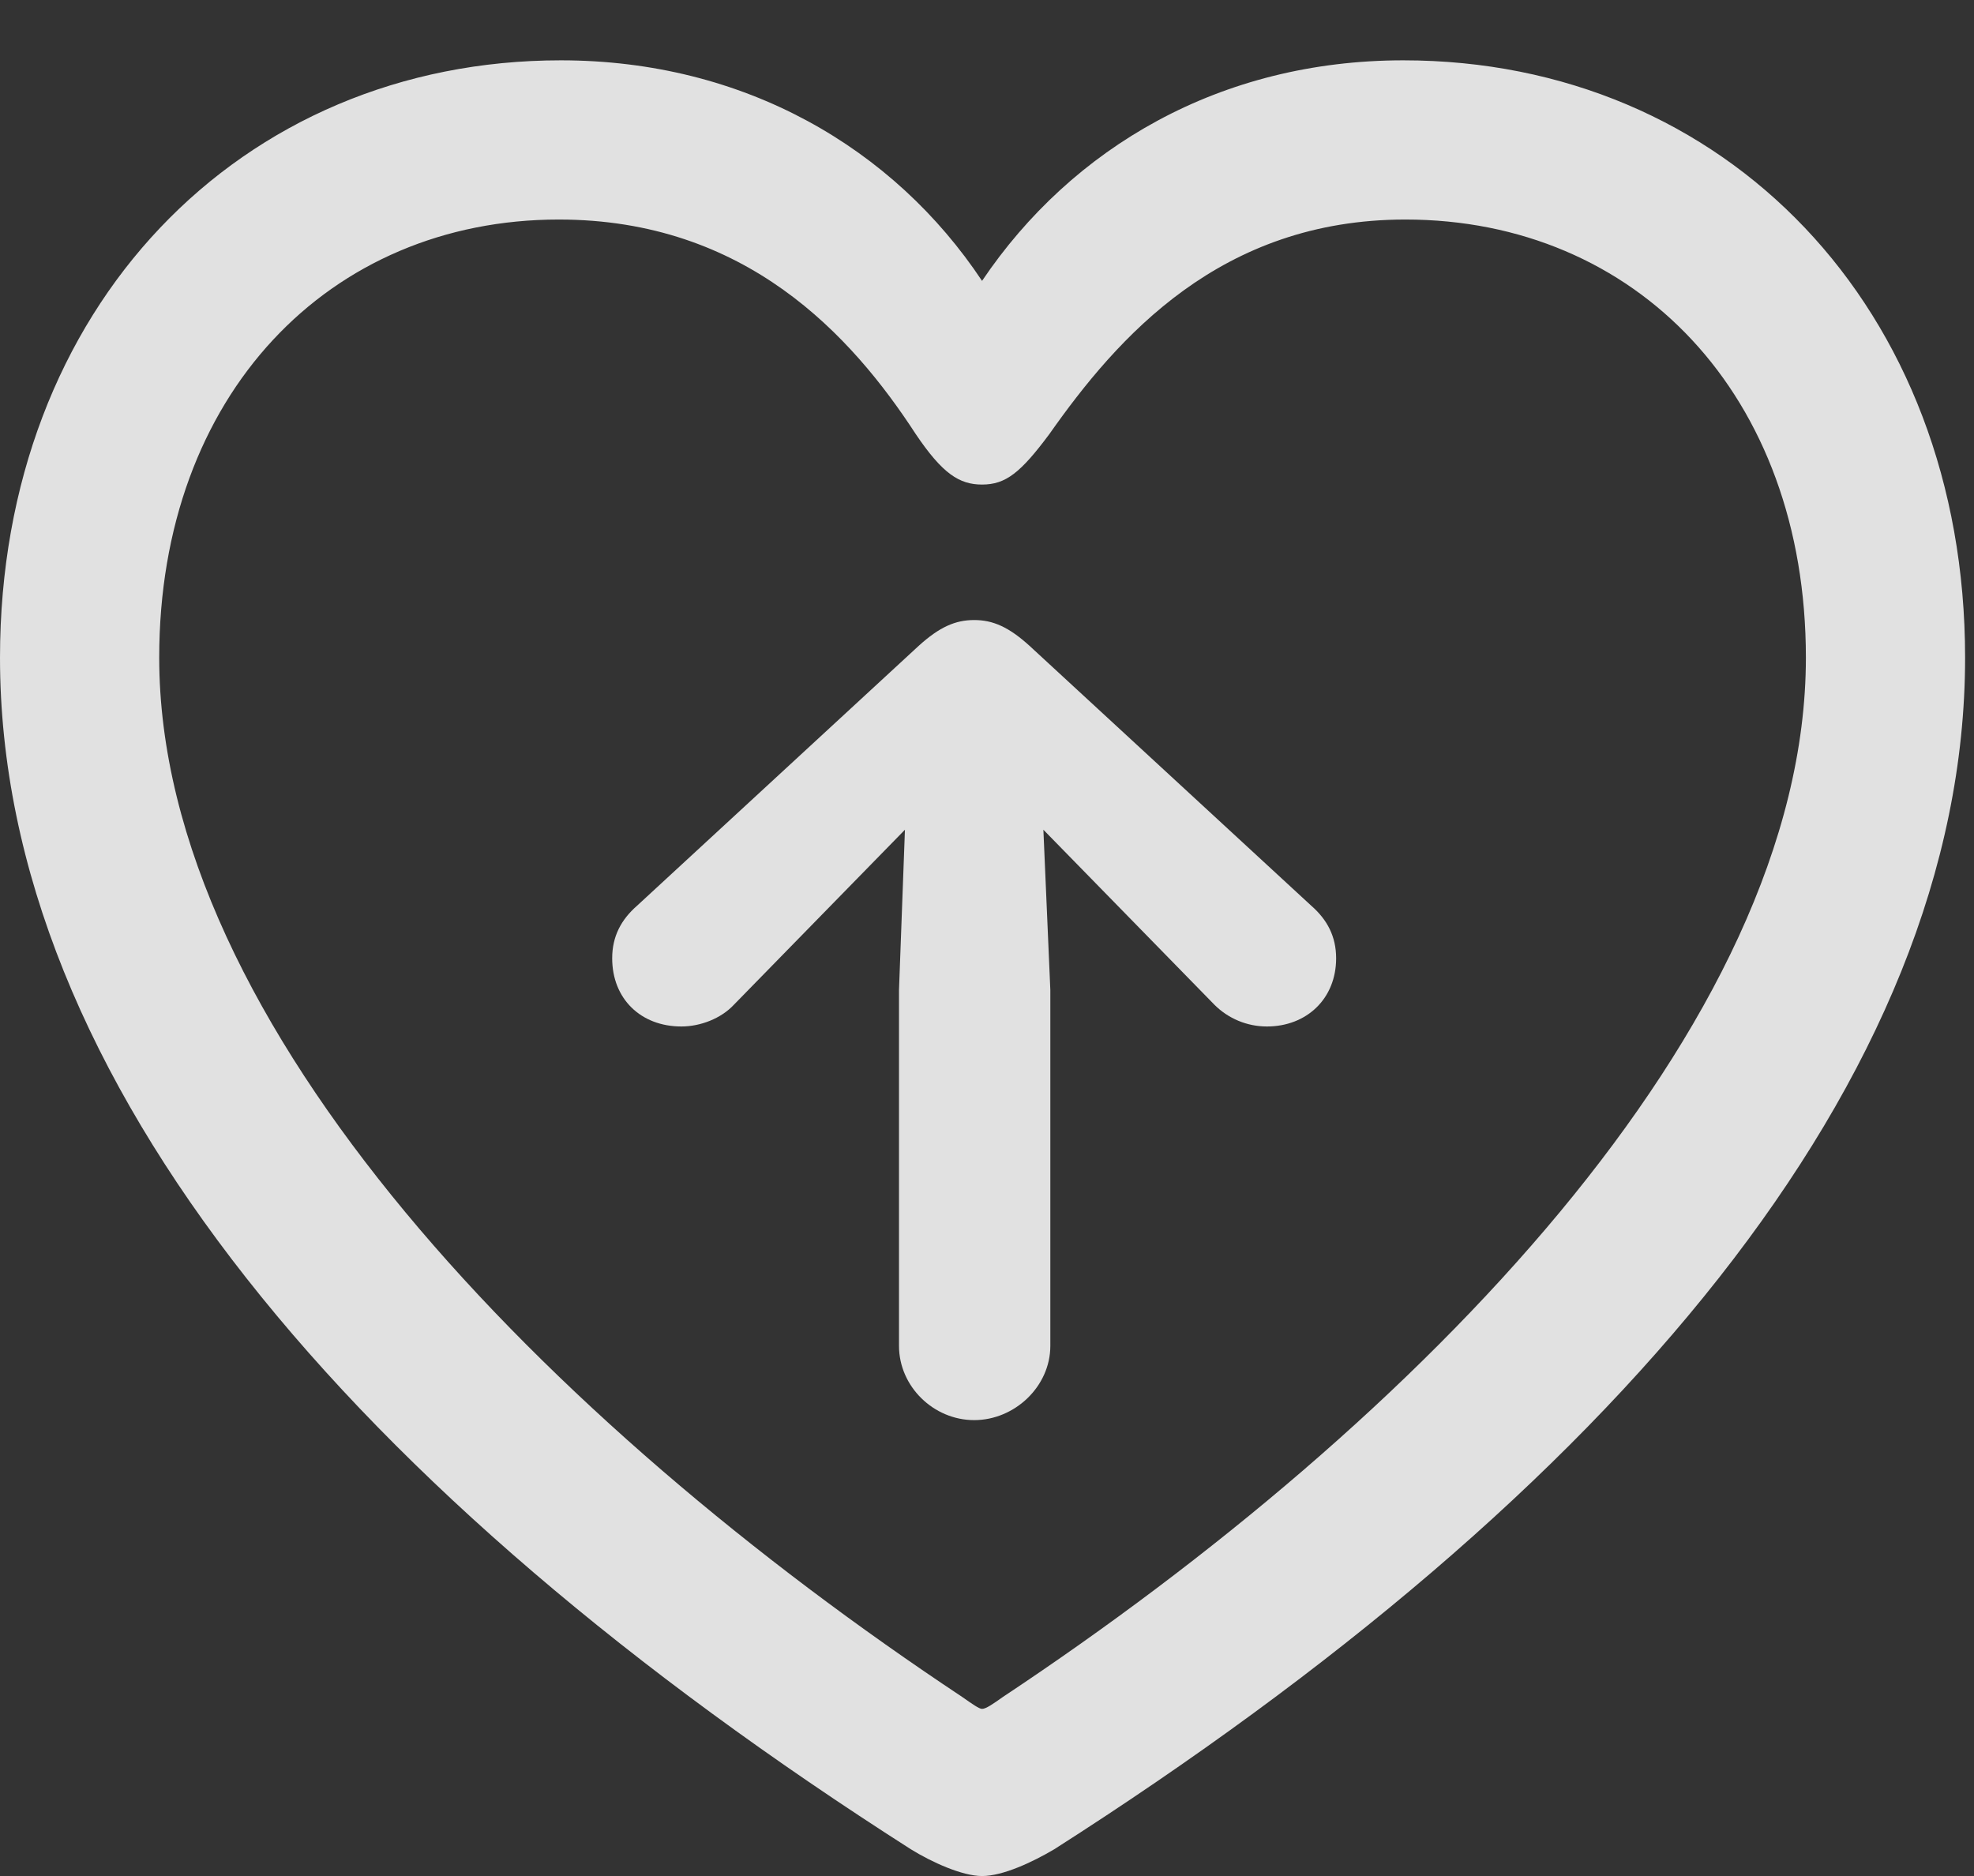 <?xml version="1.0" encoding="UTF-8"?>
<!--Generator: Apple Native CoreSVG 326-->
<!DOCTYPE svg
PUBLIC "-//W3C//DTD SVG 1.1//EN"
       "http://www.w3.org/Graphics/SVG/1.1/DTD/svg11.dtd">
<svg version="1.1" xmlns="http://www.w3.org/2000/svg" xmlns:xlink="http://www.w3.org/1999/xlink" viewBox="0 0 27.289 25.936">
 <rect x="0" y="0" width="27.289" height="25.936" fill="#333333" stroke="none"/>
 <g>
  <rect height="25.936" opacity="0" width="27.289" x="0" y="0"/>
  <path d="M0 9.092C0 14.916 4.881 20.645 12.592 25.566C12.879 25.744 13.303 25.936 13.576 25.936C13.863 25.936 14.273 25.744 14.574 25.566C22.285 20.645 27.166 14.916 27.166 9.092C27.166 4.252 23.844 0.834 19.4 0.834C16.871 0.834 14.82 2.037 13.576 3.883C12.359 2.051 10.295 0.834 7.752 0.834C3.322 0.834 0 4.252 0 9.092ZM2.201 9.092C2.201 5.455 4.553 3.035 7.725 3.035C10.309 3.035 11.771 4.635 12.66 6.002C13.029 6.549 13.262 6.699 13.576 6.699C13.904 6.699 14.109 6.535 14.506 6.002C15.449 4.662 16.871 3.035 19.428 3.035C22.613 3.035 24.965 5.455 24.965 9.092C24.965 14.178 19.592 19.66 13.863 23.461C13.727 23.557 13.631 23.625 13.576 23.625C13.535 23.625 13.44 23.557 13.303 23.461C7.574 19.66 2.201 14.178 2.201 9.092Z" fill="white" fill-opacity="0.85"/>
  <path d="M14.52 18.607L14.52 13.685L14.424 11.471L15.586 12.66L16.789 13.891C16.98 14.082 17.24 14.191 17.514 14.191C18.061 14.191 18.471 13.809 18.471 13.248C18.471 12.947 18.348 12.715 18.129 12.523L14.232 8.928C13.945 8.668 13.727 8.572 13.467 8.572C13.207 8.572 12.988 8.668 12.701 8.928L8.805 12.523C8.586 12.715 8.463 12.947 8.463 13.248C8.463 13.809 8.859 14.191 9.42 14.191C9.68 14.191 9.967 14.082 10.145 13.891L11.348 12.66L12.51 11.471L12.428 13.685L12.428 18.607C12.428 19.168 12.906 19.633 13.467 19.633C14.027 19.633 14.52 19.168 14.52 18.607Z" fill="white" fill-opacity="0.85"/>
 </g>
</svg>
